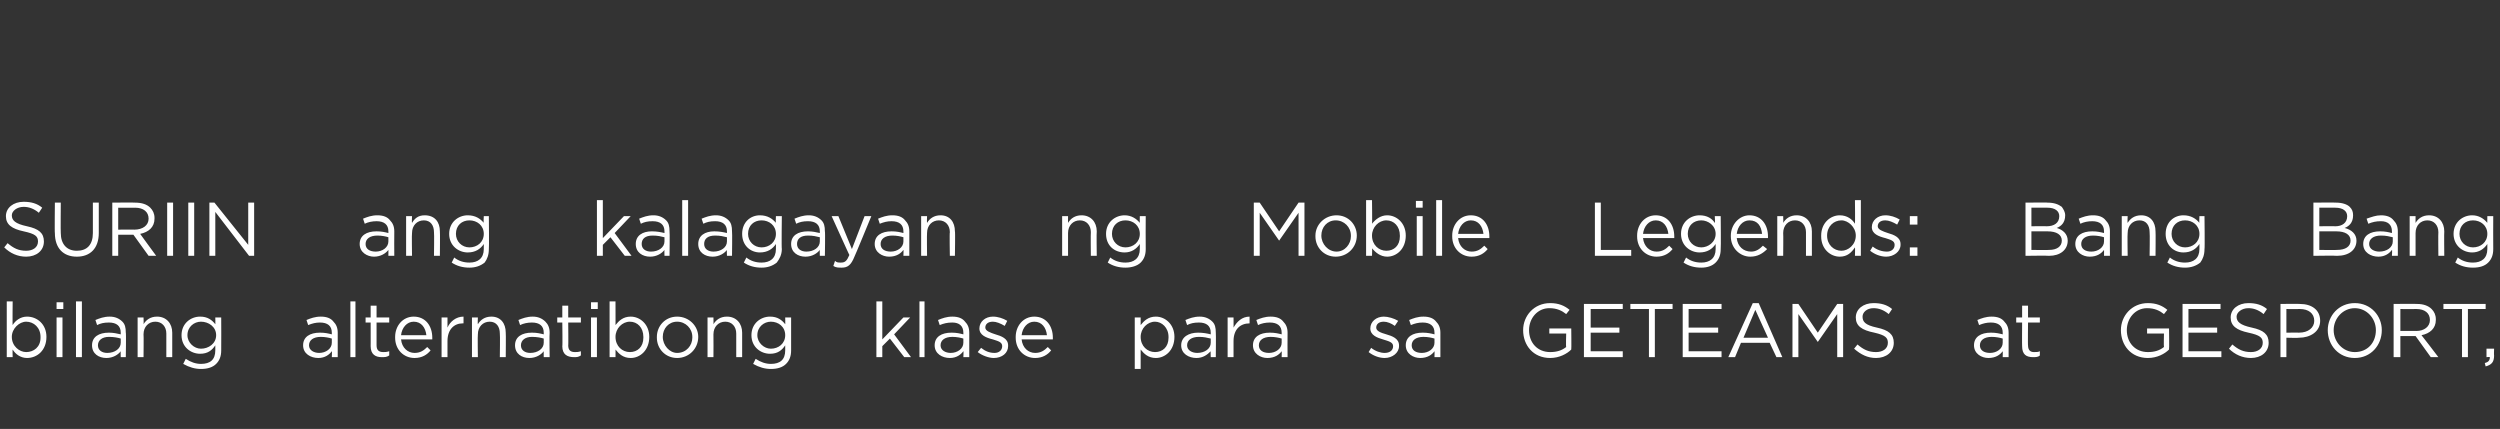 <?xml version="1.0" standalone="no"?>
<!DOCTYPE svg PUBLIC "-//W3C//DTD SVG 1.1//EN" "http://www.w3.org/Graphics/SVG/1.1/DTD/svg11.dtd">
<svg xmlns="http://www.w3.org/2000/svg" version="1.1" width="296.1px" height="50.8px" viewBox="0 -1 296.1 50.8" style="top:-1px">
  <rect x="0" y="-1" width="296.1" height="50.8" fill="#333333" stroke="none"/>
  <desc>SURIIN ang kalagayan ng Mobile Legends: Bang Bang bilang alternatibong klase para sa GETEAMS at GESPORT, isang taon</desc>
  <defs/>
  <g id="Polygon35541">
    <path d="M 1.5 40.4 C 1.47 40.37 1.5 41.3 1.5 41.3 L 0.8 41.3 L 0.8 34.7 L 1.5 34.7 C 1.5 34.7 1.47 37.55 1.5 37.5 C 1.8 37 2.4 36.5 3.2 36.5 C 4.4 36.5 5.5 37.4 5.5 38.9 C 5.5 38.9 5.5 38.9 5.5 38.9 C 5.5 40.5 4.4 41.4 3.2 41.4 C 2.4 41.4 1.8 40.9 1.5 40.4 Z M 4.8 39 C 4.8 39 4.8 38.9 4.8 38.9 C 4.8 37.8 4 37.1 3.1 37.1 C 2.3 37.1 1.4 37.9 1.4 38.9 C 1.4 38.9 1.4 38.9 1.4 38.9 C 1.4 40 2.3 40.7 3.1 40.7 C 4 40.7 4.8 40.1 4.8 39 Z M 6.7 34.8 L 7.5 34.8 L 7.5 35.6 L 6.7 35.6 L 6.7 34.8 Z M 6.7 36.6 L 7.4 36.6 L 7.4 41.3 L 6.7 41.3 L 6.7 36.6 Z M 9 34.7 L 9.7 34.7 L 9.7 41.3 L 9 41.3 L 9 34.7 Z M 10.9 39.9 C 10.9 39.9 10.9 39.9 10.9 39.9 C 10.9 38.9 11.7 38.4 12.9 38.4 C 13.4 38.4 13.9 38.5 14.3 38.6 C 14.3 38.6 14.3 38.4 14.3 38.4 C 14.3 37.6 13.8 37.2 12.9 37.2 C 12.3 37.2 11.9 37.3 11.5 37.5 C 11.5 37.5 11.3 36.9 11.3 36.9 C 11.8 36.7 12.3 36.5 13 36.5 C 13.6 36.5 14.1 36.7 14.5 37.1 C 14.8 37.4 14.9 37.8 14.9 38.4 C 14.95 38.42 14.9 41.3 14.9 41.3 L 14.3 41.3 C 14.3 41.3 14.28 40.56 14.3 40.6 C 14 41 13.4 41.4 12.6 41.4 C 11.7 41.4 10.9 40.9 10.9 39.9 Z M 14.3 39.6 C 14.3 39.6 14.3 39.1 14.3 39.1 C 14 39 13.5 38.9 12.9 38.9 C 12.1 38.9 11.6 39.3 11.6 39.9 C 11.6 39.9 11.6 39.9 11.6 39.9 C 11.6 40.5 12.1 40.8 12.7 40.8 C 13.6 40.8 14.3 40.3 14.3 39.6 Z M 16.3 36.6 L 17 36.6 C 17 36.6 17.03 37.42 17 37.4 C 17.3 36.9 17.8 36.5 18.6 36.5 C 19.7 36.5 20.4 37.3 20.4 38.4 C 20.4 38.38 20.4 41.3 20.4 41.3 L 19.7 41.3 C 19.7 41.3 19.71 38.55 19.7 38.5 C 19.7 37.7 19.2 37.1 18.4 37.1 C 17.6 37.1 17 37.7 17 38.6 C 17.03 38.6 17 41.3 17 41.3 L 16.3 41.3 L 16.3 36.6 Z M 21.7 42.1 C 21.7 42.1 22 41.5 22 41.5 C 22.6 41.9 23.2 42.1 23.8 42.1 C 24.9 42.1 25.5 41.6 25.5 40.5 C 25.5 40.5 25.5 39.9 25.5 39.9 C 25.1 40.5 24.6 40.9 23.7 40.9 C 22.6 40.9 21.5 40.1 21.5 38.7 C 21.5 38.7 21.5 38.7 21.5 38.7 C 21.5 37.3 22.6 36.5 23.7 36.5 C 24.6 36.5 25.1 36.9 25.5 37.4 C 25.52 37.45 25.5 36.6 25.5 36.6 L 26.2 36.6 C 26.2 36.6 26.22 40.46 26.2 40.5 C 26.2 41.2 26 41.7 25.6 42.1 C 25.2 42.5 24.6 42.7 23.8 42.7 C 23.1 42.7 22.4 42.5 21.7 42.1 Z M 25.6 38.7 C 25.6 38.7 25.6 38.7 25.6 38.7 C 25.6 37.7 24.7 37.1 23.8 37.1 C 23 37.1 22.2 37.7 22.2 38.7 C 22.2 38.7 22.2 38.7 22.2 38.7 C 22.2 39.6 23 40.3 23.8 40.3 C 24.7 40.3 25.6 39.7 25.6 38.7 Z M 35.9 39.9 C 35.9 39.9 35.9 39.9 35.9 39.9 C 35.9 38.9 36.7 38.4 37.9 38.4 C 38.5 38.4 38.9 38.5 39.3 38.6 C 39.3 38.6 39.3 38.4 39.3 38.4 C 39.3 37.6 38.8 37.2 37.9 37.2 C 37.4 37.2 37 37.3 36.5 37.5 C 36.5 37.5 36.3 36.9 36.3 36.9 C 36.8 36.7 37.3 36.5 38 36.5 C 38.7 36.5 39.2 36.7 39.5 37.1 C 39.8 37.4 40 37.8 40 38.4 C 40 38.42 40 41.3 40 41.3 L 39.3 41.3 C 39.3 41.3 39.34 40.56 39.3 40.6 C 39 41 38.5 41.4 37.7 41.4 C 36.8 41.4 35.9 40.9 35.9 39.9 Z M 39.3 39.6 C 39.3 39.6 39.3 39.1 39.3 39.1 C 39 39 38.5 38.9 38 38.9 C 37.1 38.9 36.6 39.3 36.6 39.9 C 36.6 39.9 36.6 39.9 36.6 39.9 C 36.6 40.5 37.2 40.8 37.8 40.8 C 38.6 40.8 39.3 40.3 39.3 39.6 Z M 41.5 34.7 L 42.1 34.7 L 42.1 41.3 L 41.5 41.3 L 41.5 34.7 Z M 43.9 40 C 43.91 40.03 43.9 37.2 43.9 37.2 L 43.3 37.2 L 43.3 36.6 L 43.9 36.6 L 43.9 35.2 L 44.6 35.2 L 44.6 36.6 L 46.1 36.6 L 46.1 37.2 L 44.6 37.2 C 44.6 37.2 44.6 39.94 44.6 39.9 C 44.6 40.5 44.9 40.7 45.4 40.7 C 45.6 40.7 45.8 40.7 46.1 40.6 C 46.1 40.6 46.1 41.1 46.1 41.1 C 45.8 41.3 45.6 41.3 45.2 41.3 C 44.5 41.3 43.9 41 43.9 40 Z M 46.8 39 C 46.8 39 46.8 38.9 46.8 38.9 C 46.8 37.6 47.7 36.5 49 36.5 C 50.4 36.5 51.2 37.6 51.2 39 C 51.2 39.1 51.2 39.1 51.2 39.2 C 51.2 39.2 47.5 39.2 47.5 39.2 C 47.6 40.2 48.3 40.8 49.1 40.8 C 49.8 40.8 50.2 40.5 50.6 40.1 C 50.6 40.1 51 40.5 51 40.5 C 50.6 41 50 41.4 49.1 41.4 C 47.8 41.4 46.8 40.4 46.8 39 Z M 50.5 38.7 C 50.4 37.8 49.9 37.1 49 37.1 C 48.2 37.1 47.6 37.8 47.5 38.7 C 47.5 38.7 50.5 38.7 50.5 38.7 Z M 52.3 36.6 L 53 36.6 C 53 36.6 53 37.83 53 37.8 C 53.3 37.1 54 36.5 54.9 36.5 C 54.9 36.53 54.9 37.3 54.9 37.3 C 54.9 37.3 54.85 37.28 54.8 37.3 C 53.8 37.3 53 38 53 39.4 C 53 39.41 53 41.3 53 41.3 L 52.3 41.3 L 52.3 36.6 Z M 55.9 36.6 L 56.6 36.6 C 56.6 36.6 56.56 37.42 56.6 37.4 C 56.9 36.9 57.4 36.5 58.2 36.5 C 59.3 36.5 59.9 37.3 59.9 38.4 C 59.93 38.38 59.9 41.3 59.9 41.3 L 59.2 41.3 C 59.2 41.3 59.24 38.55 59.2 38.5 C 59.2 37.7 58.8 37.1 58 37.1 C 57.2 37.1 56.6 37.7 56.6 38.6 C 56.56 38.6 56.6 41.3 56.6 41.3 L 55.9 41.3 L 55.9 36.6 Z M 61 39.9 C 61 39.9 61 39.9 61 39.9 C 61 38.9 61.8 38.4 63 38.4 C 63.6 38.4 64 38.5 64.4 38.6 C 64.4 38.6 64.4 38.4 64.4 38.4 C 64.4 37.6 63.9 37.2 63 37.2 C 62.5 37.2 62 37.3 61.6 37.5 C 61.6 37.5 61.4 36.9 61.4 36.9 C 61.9 36.7 62.4 36.5 63.1 36.5 C 63.7 36.5 64.2 36.7 64.6 37.1 C 64.9 37.4 65.1 37.8 65.1 38.4 C 65.06 38.42 65.1 41.3 65.1 41.3 L 64.4 41.3 C 64.4 41.3 64.39 40.56 64.4 40.6 C 64.1 41 63.5 41.4 62.7 41.4 C 61.8 41.4 61 40.9 61 39.9 Z M 64.4 39.6 C 64.4 39.6 64.4 39.1 64.4 39.1 C 64.1 39 63.6 38.9 63 38.9 C 62.2 38.9 61.7 39.3 61.7 39.9 C 61.7 39.9 61.7 39.9 61.7 39.9 C 61.7 40.5 62.2 40.8 62.8 40.8 C 63.7 40.8 64.4 40.3 64.4 39.6 Z M 66.6 40 C 66.64 40.03 66.6 37.2 66.6 37.2 L 66 37.2 L 66 36.6 L 66.6 36.6 L 66.6 35.2 L 67.3 35.2 L 67.3 36.6 L 68.8 36.6 L 68.8 37.2 L 67.3 37.2 C 67.3 37.2 67.33 39.94 67.3 39.9 C 67.3 40.5 67.6 40.7 68.1 40.7 C 68.3 40.7 68.5 40.7 68.8 40.6 C 68.8 40.6 68.8 41.1 68.8 41.1 C 68.5 41.3 68.3 41.3 68 41.3 C 67.2 41.3 66.6 41 66.6 40 Z M 70 34.8 L 70.8 34.8 L 70.8 35.6 L 70 35.6 L 70 34.8 Z M 70 36.6 L 70.7 36.6 L 70.7 41.3 L 70 41.3 L 70 36.6 Z M 72.9 40.4 C 72.91 40.37 72.9 41.3 72.9 41.3 L 72.2 41.3 L 72.2 34.7 L 72.9 34.7 C 72.9 34.7 72.91 37.55 72.9 37.5 C 73.3 37 73.8 36.5 74.7 36.5 C 75.8 36.5 76.9 37.4 76.9 38.9 C 76.9 38.9 76.9 38.9 76.9 38.9 C 76.9 40.5 75.8 41.4 74.7 41.4 C 73.8 41.4 73.3 40.9 72.9 40.4 Z M 76.2 39 C 76.2 39 76.2 38.9 76.2 38.9 C 76.2 37.8 75.5 37.1 74.6 37.1 C 73.7 37.1 72.9 37.9 72.9 38.9 C 72.9 38.9 72.9 38.9 72.9 38.9 C 72.9 40 73.7 40.7 74.6 40.7 C 75.5 40.7 76.2 40.1 76.2 39 Z M 77.8 39 C 77.8 39 77.8 38.9 77.8 38.9 C 77.8 37.6 78.8 36.5 80.2 36.5 C 81.6 36.5 82.7 37.6 82.7 38.9 C 82.7 38.9 82.7 38.9 82.7 38.9 C 82.7 40.3 81.6 41.4 80.2 41.4 C 78.8 41.4 77.8 40.3 77.8 39 Z M 82 39 C 82 39 82 38.9 82 38.9 C 82 37.9 81.2 37.1 80.2 37.1 C 79.2 37.1 78.5 37.9 78.5 38.9 C 78.5 38.9 78.5 38.9 78.5 38.9 C 78.5 39.9 79.3 40.8 80.2 40.8 C 81.3 40.8 82 39.9 82 39 Z M 83.8 36.6 L 84.5 36.6 C 84.5 36.6 84.52 37.42 84.5 37.4 C 84.8 36.9 85.3 36.5 86.1 36.5 C 87.2 36.5 87.9 37.3 87.9 38.4 C 87.9 38.38 87.9 41.3 87.9 41.3 L 87.2 41.3 C 87.2 41.3 87.21 38.55 87.2 38.5 C 87.2 37.7 86.7 37.1 85.9 37.1 C 85.1 37.1 84.5 37.7 84.5 38.6 C 84.52 38.6 84.5 41.3 84.5 41.3 L 83.8 41.3 L 83.8 36.6 Z M 89.2 42.1 C 89.2 42.1 89.5 41.5 89.5 41.5 C 90.1 41.9 90.7 42.1 91.3 42.1 C 92.4 42.1 93 41.6 93 40.5 C 93 40.5 93 39.9 93 39.9 C 92.6 40.5 92.1 40.9 91.2 40.9 C 90.1 40.9 89 40.1 89 38.7 C 89 38.7 89 38.7 89 38.7 C 89 37.3 90.1 36.5 91.2 36.5 C 92.1 36.5 92.6 36.9 93 37.4 C 93.02 37.45 93 36.6 93 36.6 L 93.7 36.6 C 93.7 36.6 93.71 40.46 93.7 40.5 C 93.7 41.2 93.5 41.7 93.1 42.1 C 92.7 42.5 92.1 42.7 91.3 42.7 C 90.6 42.7 89.9 42.5 89.2 42.1 Z M 93 38.7 C 93 38.7 93 38.7 93 38.7 C 93 37.7 92.2 37.1 91.3 37.1 C 90.5 37.1 89.7 37.7 89.7 38.7 C 89.7 38.7 89.7 38.7 89.7 38.7 C 89.7 39.6 90.5 40.3 91.3 40.3 C 92.2 40.3 93 39.7 93 38.7 Z M 103.8 34.7 L 104.5 34.7 L 104.5 39.2 L 107 36.6 L 107.8 36.6 L 105.9 38.6 L 107.9 41.3 L 107.1 41.3 L 105.4 39.1 L 104.5 40 L 104.5 41.3 L 103.8 41.3 L 103.8 34.7 Z M 108.9 34.7 L 109.5 34.7 L 109.5 41.3 L 108.9 41.3 L 108.9 34.7 Z M 110.7 39.9 C 110.7 39.9 110.7 39.9 110.7 39.9 C 110.7 38.9 111.5 38.4 112.7 38.4 C 113.3 38.4 113.7 38.5 114.1 38.6 C 114.1 38.6 114.1 38.4 114.1 38.4 C 114.1 37.6 113.6 37.2 112.8 37.2 C 112.2 37.2 111.8 37.3 111.3 37.5 C 111.3 37.5 111.1 36.9 111.1 36.9 C 111.6 36.7 112.1 36.5 112.8 36.5 C 113.5 36.5 114 36.7 114.3 37.1 C 114.6 37.4 114.8 37.8 114.8 38.4 C 114.8 38.42 114.8 41.3 114.8 41.3 L 114.1 41.3 C 114.1 41.3 114.14 40.56 114.1 40.6 C 113.8 41 113.3 41.4 112.5 41.4 C 111.6 41.4 110.7 40.9 110.7 39.9 Z M 114.1 39.6 C 114.1 39.6 114.1 39.1 114.1 39.1 C 113.8 39 113.3 38.9 112.8 38.9 C 111.9 38.9 111.4 39.3 111.4 39.9 C 111.4 39.9 111.4 39.9 111.4 39.9 C 111.4 40.5 112 40.8 112.6 40.8 C 113.4 40.8 114.1 40.3 114.1 39.6 Z M 115.8 40.7 C 115.8 40.7 116.2 40.2 116.2 40.2 C 116.7 40.6 117.2 40.8 117.8 40.8 C 118.3 40.8 118.7 40.5 118.7 40 C 118.7 40 118.7 40 118.7 40 C 118.7 39.5 118.2 39.4 117.6 39.2 C 116.8 39 116 38.7 116 37.9 C 116 37.9 116 37.9 116 37.9 C 116 37.1 116.7 36.5 117.6 36.5 C 118.2 36.5 118.8 36.7 119.3 37 C 119.3 37 119 37.6 119 37.6 C 118.5 37.3 118 37.1 117.6 37.1 C 117 37.1 116.7 37.4 116.7 37.8 C 116.7 37.8 116.7 37.8 116.7 37.8 C 116.7 38.2 117.3 38.4 117.9 38.6 C 118.6 38.8 119.4 39.1 119.4 39.9 C 119.4 39.9 119.4 40 119.4 40 C 119.4 40.8 118.7 41.4 117.7 41.4 C 117.1 41.4 116.3 41.1 115.8 40.7 Z M 120.3 39 C 120.3 39 120.3 38.9 120.3 38.9 C 120.3 37.6 121.2 36.5 122.5 36.5 C 123.9 36.5 124.7 37.6 124.7 39 C 124.7 39.1 124.7 39.1 124.7 39.2 C 124.7 39.2 121 39.2 121 39.2 C 121.1 40.2 121.8 40.8 122.6 40.8 C 123.3 40.8 123.7 40.5 124.1 40.1 C 124.1 40.1 124.5 40.5 124.5 40.5 C 124.1 41 123.5 41.4 122.6 41.4 C 121.3 41.4 120.3 40.4 120.3 39 Z M 124 38.7 C 123.9 37.8 123.4 37.1 122.5 37.1 C 121.7 37.1 121.1 37.8 121 38.7 C 121 38.7 124 38.7 124 38.7 Z M 134.4 36.6 L 135.1 36.6 C 135.1 36.6 135.1 37.55 135.1 37.5 C 135.5 37 136 36.5 136.9 36.5 C 138 36.5 139.1 37.4 139.1 38.9 C 139.1 38.9 139.1 38.9 139.1 38.9 C 139.1 40.5 138 41.4 136.9 41.4 C 136 41.4 135.5 40.9 135.1 40.4 C 135.1 40.37 135.1 42.7 135.1 42.7 L 134.4 42.7 L 134.4 36.6 Z M 138.4 39 C 138.4 39 138.4 38.9 138.4 38.9 C 138.4 37.8 137.6 37.1 136.8 37.1 C 135.9 37.1 135.1 37.9 135.1 38.9 C 135.1 38.9 135.1 38.9 135.1 38.9 C 135.1 40 135.9 40.7 136.8 40.7 C 137.7 40.7 138.4 40.1 138.4 39 Z M 139.9 39.9 C 139.9 39.9 139.9 39.9 139.9 39.9 C 139.9 38.9 140.8 38.4 141.9 38.4 C 142.5 38.4 143 38.5 143.4 38.6 C 143.4 38.6 143.4 38.4 143.4 38.4 C 143.4 37.6 142.9 37.2 142 37.2 C 141.4 37.2 141 37.3 140.6 37.5 C 140.6 37.5 140.4 36.9 140.4 36.9 C 140.9 36.7 141.4 36.5 142.1 36.5 C 142.7 36.5 143.2 36.7 143.6 37.1 C 143.9 37.4 144 37.8 144 38.4 C 144.03 38.42 144 41.3 144 41.3 L 143.4 41.3 C 143.4 41.3 143.37 40.56 143.4 40.6 C 143 41 142.5 41.4 141.7 41.4 C 140.8 41.4 139.9 40.9 139.9 39.9 Z M 143.4 39.6 C 143.4 39.6 143.4 39.1 143.4 39.1 C 143 39 142.6 38.9 142 38.9 C 141.1 38.9 140.6 39.3 140.6 39.9 C 140.6 39.9 140.6 39.9 140.6 39.9 C 140.6 40.5 141.2 40.8 141.8 40.8 C 142.7 40.8 143.4 40.3 143.4 39.6 Z M 145.4 36.6 L 146.1 36.6 C 146.1 36.6 146.11 37.83 146.1 37.8 C 146.5 37.1 147.1 36.5 148 36.5 C 148.01 36.53 148 37.3 148 37.3 C 148 37.3 147.96 37.28 148 37.3 C 146.9 37.3 146.1 38 146.1 39.4 C 146.11 39.41 146.1 41.3 146.1 41.3 L 145.4 41.3 L 145.4 36.6 Z M 148.4 39.9 C 148.4 39.9 148.4 39.9 148.4 39.9 C 148.4 38.9 149.2 38.4 150.4 38.4 C 151 38.4 151.4 38.5 151.8 38.6 C 151.8 38.6 151.8 38.4 151.8 38.4 C 151.8 37.6 151.3 37.2 150.4 37.2 C 149.9 37.2 149.4 37.3 149 37.5 C 149 37.5 148.8 36.9 148.8 36.9 C 149.3 36.7 149.8 36.5 150.5 36.5 C 151.2 36.5 151.7 36.7 152 37.1 C 152.3 37.4 152.5 37.8 152.5 38.4 C 152.48 38.42 152.5 41.3 152.5 41.3 L 151.8 41.3 C 151.8 41.3 151.82 40.56 151.8 40.6 C 151.5 41 151 41.4 150.1 41.4 C 149.3 41.4 148.4 40.9 148.4 39.9 Z M 151.8 39.6 C 151.8 39.6 151.8 39.1 151.8 39.1 C 151.5 39 151 38.9 150.5 38.9 C 149.6 38.9 149.1 39.3 149.1 39.9 C 149.1 39.9 149.1 39.9 149.1 39.9 C 149.1 40.5 149.6 40.8 150.3 40.8 C 151.1 40.8 151.8 40.3 151.8 39.6 Z M 162.1 40.7 C 162.1 40.7 162.4 40.2 162.4 40.2 C 162.9 40.6 163.5 40.8 164 40.8 C 164.6 40.8 165 40.5 165 40 C 165 40 165 40 165 40 C 165 39.5 164.4 39.4 163.8 39.2 C 163.1 39 162.3 38.7 162.3 37.9 C 162.3 37.9 162.3 37.9 162.3 37.9 C 162.3 37.1 163 36.5 163.9 36.5 C 164.4 36.5 165.1 36.7 165.6 37 C 165.6 37 165.2 37.6 165.2 37.6 C 164.8 37.3 164.3 37.1 163.9 37.1 C 163.3 37.1 163 37.4 163 37.8 C 163 37.8 163 37.8 163 37.8 C 163 38.2 163.5 38.4 164.2 38.6 C 164.9 38.8 165.7 39.1 165.7 39.9 C 165.7 39.9 165.7 40 165.7 40 C 165.7 40.8 164.9 41.4 164 41.4 C 163.3 41.4 162.6 41.1 162.1 40.7 Z M 166.5 39.9 C 166.5 39.9 166.5 39.9 166.5 39.9 C 166.5 38.9 167.3 38.4 168.5 38.4 C 169.1 38.4 169.5 38.5 169.9 38.6 C 169.9 38.6 169.9 38.4 169.9 38.4 C 169.9 37.6 169.4 37.2 168.5 37.2 C 168 37.2 167.6 37.3 167.1 37.5 C 167.1 37.5 166.9 36.9 166.9 36.9 C 167.4 36.7 167.9 36.5 168.6 36.5 C 169.3 36.5 169.8 36.7 170.1 37.1 C 170.4 37.4 170.6 37.8 170.6 38.4 C 170.59 38.42 170.6 41.3 170.6 41.3 L 169.9 41.3 C 169.9 41.3 169.92 40.56 169.9 40.6 C 169.6 41 169.1 41.4 168.2 41.4 C 167.4 41.4 166.5 40.9 166.5 39.9 Z M 169.9 39.6 C 169.9 39.6 169.9 39.1 169.9 39.1 C 169.6 39 169.1 38.9 168.6 38.9 C 167.7 38.9 167.2 39.3 167.2 39.9 C 167.2 39.9 167.2 39.9 167.2 39.9 C 167.2 40.5 167.7 40.8 168.4 40.8 C 169.2 40.8 169.9 40.3 169.9 39.6 Z M 180.4 38.1 C 180.4 38.1 180.4 38.1 180.4 38.1 C 180.4 36.4 181.7 34.9 183.6 34.9 C 184.6 34.9 185.3 35.2 185.9 35.7 C 185.9 35.7 185.5 36.2 185.5 36.2 C 185 35.8 184.4 35.5 183.5 35.5 C 182.1 35.5 181.1 36.7 181.1 38.1 C 181.1 38.1 181.1 38.1 181.1 38.1 C 181.1 39.6 182.1 40.7 183.6 40.7 C 184.4 40.7 185 40.5 185.5 40.1 C 185.45 40.1 185.5 38.5 185.5 38.5 L 183.5 38.5 L 183.5 37.9 L 186.1 37.9 C 186.1 37.9 186.13 40.41 186.1 40.4 C 185.6 40.9 184.7 41.4 183.6 41.4 C 181.6 41.4 180.4 39.9 180.4 38.1 Z M 187.6 35 L 192.2 35 L 192.2 35.6 L 188.4 35.6 L 188.4 37.8 L 191.8 37.8 L 191.8 38.4 L 188.4 38.4 L 188.4 40.6 L 192.2 40.6 L 192.2 41.3 L 187.6 41.3 L 187.6 35 Z M 195.3 35.6 L 193.1 35.6 L 193.1 35 L 198.1 35 L 198.1 35.6 L 196 35.6 L 196 41.3 L 195.3 41.3 L 195.3 35.6 Z M 199.3 35 L 203.9 35 L 203.9 35.6 L 200 35.6 L 200 37.8 L 203.5 37.8 L 203.5 38.4 L 200 38.4 L 200 40.6 L 203.9 40.6 L 203.9 41.3 L 199.3 41.3 L 199.3 35 Z M 207.6 34.9 L 208.3 34.9 L 211.1 41.3 L 210.4 41.3 L 209.6 39.6 L 206.2 39.6 L 205.5 41.3 L 204.7 41.3 L 207.6 34.9 Z M 209.4 39 L 207.9 35.7 L 206.5 39 L 209.4 39 Z M 212.3 35 L 213 35 L 215.3 38.4 L 217.6 35 L 218.3 35 L 218.3 41.3 L 217.6 41.3 L 217.6 36.2 L 215.3 39.5 L 215.3 39.5 L 213 36.2 L 213 41.3 L 212.3 41.3 L 212.3 35 Z M 219.6 40.3 C 219.6 40.3 220 39.8 220 39.8 C 220.7 40.4 221.3 40.7 222.2 40.7 C 223 40.7 223.6 40.3 223.6 39.6 C 223.6 39.6 223.6 39.6 223.6 39.6 C 223.6 39 223.3 38.7 222 38.4 C 220.5 38.1 219.8 37.6 219.8 36.6 C 219.8 36.6 219.8 36.6 219.8 36.6 C 219.8 35.6 220.7 34.9 221.9 34.9 C 222.8 34.9 223.5 35.1 224.1 35.6 C 224.1 35.6 223.7 36.2 223.7 36.2 C 223.1 35.7 222.5 35.5 221.9 35.5 C 221.1 35.5 220.6 36 220.6 36.5 C 220.6 36.5 220.6 36.5 220.6 36.5 C 220.6 37.1 220.9 37.5 222.3 37.8 C 223.7 38.1 224.3 38.6 224.3 39.6 C 224.3 39.6 224.3 39.6 224.3 39.6 C 224.3 40.7 223.4 41.4 222.2 41.4 C 221.2 41.4 220.4 41 219.6 40.3 Z M 233.8 39.9 C 233.8 39.9 233.8 39.9 233.8 39.9 C 233.8 38.9 234.6 38.4 235.8 38.4 C 236.4 38.4 236.8 38.5 237.2 38.6 C 237.2 38.6 237.2 38.4 237.2 38.4 C 237.2 37.6 236.7 37.2 235.8 37.2 C 235.3 37.2 234.9 37.3 234.4 37.5 C 234.4 37.5 234.2 36.9 234.2 36.9 C 234.7 36.7 235.2 36.5 235.9 36.5 C 236.6 36.5 237.1 36.7 237.4 37.1 C 237.7 37.4 237.9 37.8 237.9 38.4 C 237.89 38.42 237.9 41.3 237.9 41.3 L 237.2 41.3 C 237.2 41.3 237.22 40.56 237.2 40.6 C 236.9 41 236.4 41.4 235.5 41.4 C 234.7 41.4 233.8 40.9 233.8 39.9 Z M 237.2 39.6 C 237.2 39.6 237.2 39.1 237.2 39.1 C 236.9 39 236.4 38.9 235.9 38.9 C 235 38.9 234.5 39.3 234.5 39.9 C 234.5 39.9 234.5 39.9 234.5 39.9 C 234.5 40.5 235 40.8 235.7 40.8 C 236.5 40.8 237.2 40.3 237.2 39.6 Z M 239.5 40 C 239.48 40.03 239.5 37.2 239.5 37.2 L 238.8 37.2 L 238.8 36.6 L 239.5 36.6 L 239.5 35.2 L 240.2 35.2 L 240.2 36.6 L 241.6 36.6 L 241.6 37.2 L 240.2 37.2 C 240.2 37.2 240.17 39.94 240.2 39.9 C 240.2 40.5 240.5 40.7 240.9 40.7 C 241.2 40.7 241.4 40.7 241.6 40.6 C 241.6 40.6 241.6 41.1 241.6 41.1 C 241.4 41.3 241.1 41.3 240.8 41.3 C 240 41.3 239.5 41 239.5 40 Z M 251.2 38.1 C 251.2 38.1 251.2 38.1 251.2 38.1 C 251.2 36.4 252.5 34.9 254.4 34.9 C 255.4 34.9 256.1 35.2 256.7 35.7 C 256.7 35.7 256.3 36.2 256.3 36.2 C 255.8 35.8 255.2 35.5 254.3 35.5 C 252.9 35.5 251.9 36.7 251.9 38.1 C 251.9 38.1 251.9 38.1 251.9 38.1 C 251.9 39.6 252.9 40.7 254.4 40.7 C 255.2 40.7 255.8 40.5 256.3 40.1 C 256.26 40.1 256.3 38.5 256.3 38.5 L 254.3 38.5 L 254.3 37.9 L 256.9 37.9 C 256.9 37.9 256.94 40.41 256.9 40.4 C 256.4 40.9 255.5 41.4 254.4 41.4 C 252.4 41.4 251.2 39.9 251.2 38.1 Z M 258.5 35 L 263 35 L 263 35.6 L 259.2 35.6 L 259.2 37.8 L 262.6 37.8 L 262.6 38.4 L 259.2 38.4 L 259.2 40.6 L 263.1 40.6 L 263.1 41.3 L 258.5 41.3 L 258.5 35 Z M 264 40.3 C 264 40.3 264.4 39.8 264.4 39.8 C 265.1 40.4 265.7 40.7 266.6 40.7 C 267.4 40.7 268 40.3 268 39.6 C 268 39.6 268 39.6 268 39.6 C 268 39 267.7 38.7 266.3 38.4 C 264.9 38.1 264.2 37.6 264.2 36.6 C 264.2 36.6 264.2 36.6 264.2 36.6 C 264.2 35.6 265.1 34.9 266.3 34.9 C 267.2 34.9 267.9 35.1 268.5 35.6 C 268.5 35.6 268.1 36.2 268.1 36.2 C 267.5 35.7 266.9 35.5 266.3 35.5 C 265.5 35.5 264.9 36 264.9 36.5 C 264.9 36.5 264.9 36.5 264.9 36.5 C 264.9 37.1 265.3 37.5 266.7 37.8 C 268.1 38.1 268.7 38.6 268.7 39.6 C 268.7 39.6 268.7 39.6 268.7 39.6 C 268.7 40.7 267.8 41.4 266.6 41.4 C 265.6 41.4 264.7 41 264 40.3 Z M 270.1 35 C 270.1 35 272.42 34.97 272.4 35 C 273.8 35 274.8 35.7 274.8 37 C 274.8 37 274.8 37 274.8 37 C 274.8 38.3 273.6 39 272.3 39 C 272.3 39.04 270.8 39 270.8 39 L 270.8 41.3 L 270.1 41.3 L 270.1 35 Z M 272.3 38.4 C 273.4 38.4 274.1 37.8 274.1 37 C 274.1 37 274.1 37 274.1 37 C 274.1 36.1 273.4 35.6 272.4 35.6 C 272.37 35.62 270.8 35.6 270.8 35.6 L 270.8 38.4 C 270.8 38.4 272.33 38.39 272.3 38.4 Z M 275.7 38.1 C 275.7 38.1 275.7 38.1 275.7 38.1 C 275.7 36.4 277 34.9 278.9 34.9 C 280.8 34.9 282.1 36.4 282.1 38.1 C 282.1 38.1 282.1 38.1 282.1 38.1 C 282.1 39.9 280.8 41.4 278.9 41.4 C 277 41.4 275.7 39.9 275.7 38.1 Z M 281.4 38.1 C 281.4 38.1 281.4 38.1 281.4 38.1 C 281.4 36.7 280.3 35.5 278.9 35.5 C 277.5 35.5 276.4 36.7 276.4 38.1 C 276.4 38.1 276.4 38.1 276.4 38.1 C 276.4 39.5 277.5 40.7 278.9 40.7 C 280.4 40.7 281.4 39.6 281.4 38.1 Z M 283.5 35 C 283.5 35 286.25 34.97 286.3 35 C 287 35 287.6 35.2 288 35.6 C 288.3 35.9 288.5 36.3 288.5 36.8 C 288.5 36.8 288.5 36.9 288.5 36.9 C 288.5 37.9 287.8 38.5 286.8 38.7 C 286.82 38.69 288.8 41.3 288.8 41.3 L 287.9 41.3 L 286.1 38.8 L 284.3 38.8 L 284.3 41.3 L 283.5 41.3 L 283.5 35 Z M 286.2 38.2 C 287.1 38.2 287.8 37.7 287.8 36.9 C 287.8 36.9 287.8 36.9 287.8 36.9 C 287.8 36.1 287.2 35.6 286.2 35.6 C 286.2 35.62 284.3 35.6 284.3 35.6 L 284.3 38.2 C 284.3 38.2 286.19 38.18 286.2 38.2 Z M 291.6 35.6 L 289.4 35.6 L 289.4 35 L 294.4 35 L 294.4 35.6 L 292.3 35.6 L 292.3 41.3 L 291.6 41.3 L 291.6 35.6 Z M 294.3 42 C 294.7 41.9 294.9 41.7 294.9 41.3 C 294.87 41.26 294.5 41.3 294.5 41.3 L 294.5 40.3 L 295.4 40.3 C 295.4 40.3 295.37 41.13 295.4 41.1 C 295.4 41.9 295.1 42.2 294.4 42.4 C 294.4 42.4 294.3 42 294.3 42 Z " stroke="none" fill="#fff"/>
  </g>
  <g id="Polygon35540">
    <path d="M 0.5 28.3 C 0.5 28.3 0.9 27.8 0.9 27.8 C 1.6 28.4 2.2 28.7 3.1 28.7 C 3.9 28.7 4.5 28.3 4.5 27.6 C 4.5 27.6 4.5 27.6 4.5 27.6 C 4.5 27 4.2 26.7 2.8 26.4 C 1.4 26.1 0.7 25.6 0.7 24.6 C 0.7 24.6 0.7 24.6 0.7 24.6 C 0.7 23.6 1.6 22.9 2.8 22.9 C 3.7 22.9 4.4 23.1 5 23.6 C 5 23.6 4.6 24.2 4.6 24.2 C 4 23.7 3.4 23.5 2.8 23.5 C 2 23.5 1.4 24 1.4 24.5 C 1.4 24.5 1.4 24.5 1.4 24.5 C 1.4 25.1 1.8 25.5 3.2 25.8 C 4.6 26.1 5.2 26.6 5.2 27.6 C 5.2 27.6 5.2 27.6 5.2 27.6 C 5.2 28.7 4.3 29.4 3.1 29.4 C 2.1 29.4 1.2 29 0.5 28.3 Z M 6.5 26.6 C 6.46 26.63 6.5 23 6.5 23 L 7.2 23 C 7.2 23 7.17 26.58 7.2 26.6 C 7.2 27.9 7.9 28.7 9.1 28.7 C 10.3 28.7 11 28 11 26.6 C 11 26.63 11 23 11 23 L 11.7 23 C 11.7 23 11.71 26.57 11.7 26.6 C 11.7 28.4 10.7 29.4 9.1 29.4 C 7.5 29.4 6.5 28.4 6.5 26.6 Z M 13.3 23 C 13.3 23 16.01 22.97 16 23 C 16.8 23 17.4 23.2 17.8 23.6 C 18.1 23.9 18.3 24.3 18.3 24.8 C 18.3 24.8 18.3 24.9 18.3 24.9 C 18.3 25.9 17.6 26.5 16.6 26.7 C 16.58 26.69 18.5 29.3 18.5 29.3 L 17.6 29.3 L 15.8 26.8 L 14 26.8 L 14 29.3 L 13.3 29.3 L 13.3 23 Z M 15.9 26.2 C 16.9 26.2 17.6 25.7 17.6 24.9 C 17.6 24.9 17.6 24.9 17.6 24.9 C 17.6 24.1 17 23.6 16 23.6 C 15.96 23.62 14 23.6 14 23.6 L 14 26.2 C 14 26.2 15.95 26.18 15.9 26.2 Z M 19.8 23 L 20.5 23 L 20.5 29.3 L 19.8 29.3 L 19.8 23 Z M 22.3 23 L 23 23 L 23 29.3 L 22.3 29.3 L 22.3 23 Z M 24.8 23 L 25.4 23 L 29.4 28 L 29.4 23 L 30.1 23 L 30.1 29.3 L 29.5 29.3 L 25.5 24.1 L 25.5 29.3 L 24.8 29.3 L 24.8 23 Z M 42.6 27.9 C 42.6 27.9 42.6 27.9 42.6 27.9 C 42.6 26.9 43.4 26.4 44.6 26.4 C 45.2 26.4 45.6 26.5 46 26.6 C 46 26.6 46 26.4 46 26.4 C 46 25.6 45.5 25.2 44.6 25.2 C 44.1 25.2 43.6 25.3 43.2 25.5 C 43.2 25.5 43 24.9 43 24.9 C 43.5 24.7 44 24.5 44.7 24.5 C 45.4 24.5 45.9 24.7 46.2 25.1 C 46.5 25.4 46.7 25.8 46.7 26.4 C 46.68 26.42 46.7 29.3 46.7 29.3 L 46 29.3 C 46 29.3 46.01 28.56 46 28.6 C 45.7 29 45.1 29.4 44.3 29.4 C 43.5 29.4 42.6 28.9 42.6 27.9 Z M 46 27.6 C 46 27.6 46 27.1 46 27.1 C 45.7 27 45.2 26.9 44.7 26.9 C 43.8 26.9 43.3 27.3 43.3 27.9 C 43.3 27.9 43.3 27.9 43.3 27.9 C 43.3 28.5 43.8 28.8 44.5 28.8 C 45.3 28.8 46 28.3 46 27.6 Z M 48.1 24.6 L 48.8 24.6 C 48.8 24.6 48.76 25.42 48.8 25.4 C 49.1 24.9 49.5 24.5 50.3 24.5 C 51.5 24.5 52.1 25.3 52.1 26.4 C 52.13 26.38 52.1 29.3 52.1 29.3 L 51.4 29.3 C 51.4 29.3 51.44 26.55 51.4 26.5 C 51.4 25.7 51 25.1 50.2 25.1 C 49.4 25.1 48.8 25.7 48.8 26.6 C 48.76 26.6 48.8 29.3 48.8 29.3 L 48.1 29.3 L 48.1 24.6 Z M 53.5 30.1 C 53.5 30.1 53.8 29.5 53.8 29.5 C 54.3 29.9 54.9 30.1 55.6 30.1 C 56.6 30.1 57.3 29.6 57.3 28.5 C 57.3 28.5 57.3 27.9 57.3 27.9 C 56.9 28.5 56.3 28.9 55.4 28.9 C 54.3 28.9 53.2 28.1 53.2 26.7 C 53.2 26.7 53.2 26.7 53.2 26.7 C 53.2 25.3 54.3 24.5 55.4 24.5 C 56.3 24.5 56.9 24.9 57.3 25.4 C 57.25 25.45 57.3 24.6 57.3 24.6 L 57.9 24.6 C 57.9 24.6 57.94 28.46 57.9 28.5 C 57.9 29.2 57.7 29.7 57.4 30.1 C 56.9 30.5 56.3 30.7 55.6 30.7 C 54.8 30.7 54.1 30.5 53.5 30.1 Z M 57.3 26.7 C 57.3 26.7 57.3 26.7 57.3 26.7 C 57.3 25.7 56.5 25.1 55.6 25.1 C 54.7 25.1 54 25.7 54 26.7 C 54 26.7 54 26.7 54 26.7 C 54 27.6 54.7 28.3 55.6 28.3 C 56.5 28.3 57.3 27.7 57.3 26.7 Z M 70.7 22.7 L 71.4 22.7 L 71.4 27.2 L 73.9 24.6 L 74.7 24.6 L 72.8 26.6 L 74.8 29.3 L 74 29.3 L 72.3 27.1 L 71.4 28 L 71.4 29.3 L 70.7 29.3 L 70.7 22.7 Z M 75.3 27.9 C 75.3 27.9 75.3 27.9 75.3 27.9 C 75.3 26.9 76.1 26.4 77.2 26.4 C 77.8 26.4 78.3 26.5 78.7 26.6 C 78.7 26.6 78.7 26.4 78.7 26.4 C 78.7 25.6 78.2 25.2 77.3 25.2 C 76.7 25.2 76.3 25.3 75.9 25.5 C 75.9 25.5 75.7 24.9 75.7 24.9 C 76.2 24.7 76.7 24.5 77.4 24.5 C 78 24.5 78.5 24.7 78.9 25.1 C 79.2 25.4 79.3 25.8 79.3 26.4 C 79.34 26.42 79.3 29.3 79.3 29.3 L 78.7 29.3 C 78.7 29.3 78.68 28.56 78.7 28.6 C 78.4 29 77.8 29.4 77 29.4 C 76.1 29.4 75.3 28.9 75.3 27.9 Z M 78.7 27.6 C 78.7 27.6 78.7 27.1 78.7 27.1 C 78.3 27 77.9 26.9 77.3 26.9 C 76.4 26.9 76 27.3 76 27.9 C 76 27.9 76 27.9 76 27.9 C 76 28.5 76.5 28.8 77.1 28.8 C 78 28.8 78.7 28.3 78.7 27.6 Z M 80.8 22.7 L 81.5 22.7 L 81.5 29.3 L 80.8 29.3 L 80.8 22.7 Z M 82.7 27.9 C 82.7 27.9 82.7 27.9 82.7 27.9 C 82.7 26.9 83.5 26.4 84.6 26.4 C 85.2 26.4 85.7 26.5 86.1 26.6 C 86.1 26.6 86.1 26.4 86.1 26.4 C 86.1 25.6 85.6 25.2 84.7 25.2 C 84.1 25.2 83.7 25.3 83.3 25.5 C 83.3 25.5 83.1 24.9 83.1 24.9 C 83.6 24.7 84.1 24.5 84.8 24.5 C 85.4 24.5 85.9 24.7 86.3 25.1 C 86.6 25.4 86.7 25.8 86.7 26.4 C 86.74 26.42 86.7 29.3 86.7 29.3 L 86.1 29.3 C 86.1 29.3 86.07 28.56 86.1 28.6 C 85.8 29 85.2 29.4 84.4 29.4 C 83.5 29.4 82.7 28.9 82.7 27.9 Z M 86.1 27.6 C 86.1 27.6 86.1 27.1 86.1 27.1 C 85.7 27 85.3 26.9 84.7 26.9 C 83.8 26.9 83.4 27.3 83.4 27.9 C 83.4 27.9 83.4 27.9 83.4 27.9 C 83.4 28.5 83.9 28.8 84.5 28.8 C 85.4 28.8 86.1 28.3 86.1 27.6 Z M 88.1 30.1 C 88.1 30.1 88.4 29.5 88.4 29.5 C 88.9 29.9 89.5 30.1 90.2 30.1 C 91.2 30.1 91.9 29.6 91.9 28.5 C 91.9 28.5 91.9 27.9 91.9 27.9 C 91.5 28.5 90.9 28.9 90 28.9 C 88.9 28.9 87.9 28.1 87.9 26.7 C 87.9 26.7 87.9 26.7 87.9 26.7 C 87.9 25.3 88.9 24.5 90 24.5 C 90.9 24.5 91.5 24.9 91.9 25.4 C 91.86 25.45 91.9 24.6 91.9 24.6 L 92.6 24.6 C 92.6 24.6 92.55 28.46 92.6 28.5 C 92.6 29.2 92.3 29.7 92 30.1 C 91.5 30.5 90.9 30.7 90.2 30.7 C 89.4 30.7 88.7 30.5 88.1 30.1 Z M 91.9 26.7 C 91.9 26.7 91.9 26.7 91.9 26.7 C 91.9 25.7 91.1 25.1 90.2 25.1 C 89.3 25.1 88.6 25.7 88.6 26.7 C 88.6 26.7 88.6 26.7 88.6 26.7 C 88.6 27.6 89.3 28.3 90.2 28.3 C 91.1 28.3 91.9 27.7 91.9 26.7 Z M 93.7 27.9 C 93.7 27.9 93.7 27.9 93.7 27.9 C 93.7 26.9 94.5 26.4 95.7 26.4 C 96.2 26.4 96.7 26.5 97.1 26.6 C 97.1 26.6 97.1 26.4 97.1 26.4 C 97.1 25.6 96.6 25.2 95.7 25.2 C 95.1 25.2 94.7 25.3 94.3 25.5 C 94.3 25.5 94.1 24.9 94.1 24.9 C 94.6 24.7 95.1 24.5 95.8 24.5 C 96.4 24.5 96.9 24.7 97.3 25.1 C 97.6 25.4 97.7 25.8 97.7 26.4 C 97.75 26.42 97.7 29.3 97.7 29.3 L 97.1 29.3 C 97.1 29.3 97.08 28.56 97.1 28.6 C 96.8 29 96.2 29.4 95.4 29.4 C 94.5 29.4 93.7 28.9 93.7 27.9 Z M 97.1 27.6 C 97.1 27.6 97.1 27.1 97.1 27.1 C 96.7 27 96.3 26.9 95.7 26.9 C 94.8 26.9 94.4 27.3 94.4 27.9 C 94.4 27.9 94.4 27.9 94.4 27.9 C 94.4 28.5 94.9 28.8 95.5 28.8 C 96.4 28.8 97.1 28.3 97.1 27.6 Z M 102.4 24.6 L 103.2 24.6 C 103.2 24.6 101.22 29.42 101.2 29.4 C 100.8 30.4 100.4 30.7 99.7 30.7 C 99.3 30.7 99 30.7 98.7 30.5 C 98.7 30.5 98.9 29.9 98.9 29.9 C 99.1 30.1 99.3 30.1 99.6 30.1 C 100.1 30.1 100.3 29.9 100.6 29.2 C 100.6 29.25 98.5 24.6 98.5 24.6 L 99.3 24.6 L 100.9 28.5 L 102.4 24.6 Z M 103.6 27.9 C 103.6 27.9 103.6 27.9 103.6 27.9 C 103.6 26.9 104.4 26.4 105.6 26.4 C 106.2 26.4 106.6 26.5 107 26.6 C 107 26.6 107 26.4 107 26.4 C 107 25.6 106.5 25.2 105.6 25.2 C 105.1 25.2 104.7 25.3 104.2 25.5 C 104.2 25.5 104 24.9 104 24.9 C 104.5 24.7 105 24.5 105.7 24.5 C 106.4 24.5 106.9 24.7 107.2 25.1 C 107.5 25.4 107.7 25.8 107.7 26.4 C 107.69 26.42 107.7 29.3 107.7 29.3 L 107 29.3 C 107 29.3 107.03 28.56 107 28.6 C 106.7 29 106.2 29.4 105.3 29.4 C 104.5 29.4 103.6 28.9 103.6 27.9 Z M 107 27.6 C 107 27.6 107 27.1 107 27.1 C 106.7 27 106.2 26.9 105.7 26.9 C 104.8 26.9 104.3 27.3 104.3 27.9 C 104.3 27.9 104.3 27.9 104.3 27.9 C 104.3 28.5 104.8 28.8 105.5 28.8 C 106.3 28.8 107 28.3 107 27.6 Z M 109.1 24.6 L 109.8 24.6 C 109.8 24.6 109.77 25.42 109.8 25.4 C 110.1 24.9 110.6 24.5 111.4 24.5 C 112.5 24.5 113.1 25.3 113.1 26.4 C 113.15 26.38 113.1 29.3 113.1 29.3 L 112.5 29.3 C 112.5 29.3 112.45 26.55 112.5 26.5 C 112.5 25.7 112 25.1 111.2 25.1 C 110.4 25.1 109.8 25.7 109.8 26.6 C 109.77 26.6 109.8 29.3 109.8 29.3 L 109.1 29.3 L 109.1 24.6 Z M 125.8 24.6 L 126.5 24.6 C 126.5 24.6 126.49 25.42 126.5 25.4 C 126.8 24.9 127.3 24.5 128.1 24.5 C 129.2 24.5 129.9 25.3 129.9 26.4 C 129.86 26.38 129.9 29.3 129.9 29.3 L 129.2 29.3 C 129.2 29.3 129.17 26.55 129.2 26.5 C 129.2 25.7 128.7 25.1 127.9 25.1 C 127.1 25.1 126.5 25.7 126.5 26.6 C 126.49 26.6 126.5 29.3 126.5 29.3 L 125.8 29.3 L 125.8 24.6 Z M 131.2 30.1 C 131.2 30.1 131.5 29.5 131.5 29.5 C 132 29.9 132.6 30.1 133.3 30.1 C 134.3 30.1 135 29.6 135 28.5 C 135 28.5 135 27.9 135 27.9 C 134.6 28.5 134 28.9 133.2 28.9 C 132 28.9 131 28.1 131 26.7 C 131 26.7 131 26.7 131 26.7 C 131 25.3 132.1 24.5 133.2 24.5 C 134 24.5 134.6 24.9 135 25.4 C 134.98 25.45 135 24.6 135 24.6 L 135.7 24.6 C 135.7 24.6 135.68 28.46 135.7 28.5 C 135.7 29.2 135.5 29.7 135.1 30.1 C 134.7 30.5 134 30.7 133.3 30.7 C 132.5 30.7 131.8 30.5 131.2 30.1 Z M 135 26.7 C 135 26.7 135 26.7 135 26.7 C 135 25.7 134.2 25.1 133.3 25.1 C 132.4 25.1 131.7 25.7 131.7 26.7 C 131.7 26.7 131.7 26.7 131.7 26.7 C 131.7 27.6 132.4 28.3 133.3 28.3 C 134.2 28.3 135 27.7 135 26.7 Z M 148.5 23 L 149.2 23 L 151.5 26.4 L 153.8 23 L 154.5 23 L 154.5 29.3 L 153.8 29.3 L 153.8 24.2 L 151.5 27.5 L 151.5 27.5 L 149.2 24.2 L 149.2 29.3 L 148.5 29.3 L 148.5 23 Z M 155.8 27 C 155.8 27 155.8 26.9 155.8 26.9 C 155.8 25.6 156.9 24.5 158.3 24.5 C 159.7 24.5 160.7 25.6 160.7 26.9 C 160.7 26.9 160.7 26.9 160.7 26.9 C 160.7 28.3 159.6 29.4 158.2 29.4 C 156.8 29.4 155.8 28.3 155.8 27 Z M 160 27 C 160 27 160 26.9 160 26.9 C 160 25.9 159.2 25.1 158.2 25.1 C 157.2 25.1 156.5 25.9 156.5 26.9 C 156.5 26.9 156.5 26.9 156.5 26.9 C 156.5 27.9 157.3 28.8 158.3 28.8 C 159.3 28.8 160 27.9 160 27 Z M 162.5 28.4 C 162.54 28.37 162.5 29.3 162.5 29.3 L 161.8 29.3 L 161.8 22.7 L 162.5 22.7 C 162.5 22.7 162.54 25.55 162.5 25.5 C 162.9 25 163.5 24.5 164.3 24.5 C 165.4 24.5 166.5 25.4 166.5 26.9 C 166.5 26.9 166.5 26.9 166.5 26.9 C 166.5 28.5 165.4 29.4 164.3 29.4 C 163.5 29.4 162.9 28.9 162.5 28.4 Z M 165.8 27 C 165.8 27 165.8 26.9 165.8 26.9 C 165.8 25.8 165.1 25.1 164.2 25.1 C 163.3 25.1 162.5 25.9 162.5 26.9 C 162.5 26.9 162.5 26.9 162.5 26.9 C 162.5 28 163.3 28.7 164.2 28.7 C 165.1 28.7 165.8 28.1 165.8 27 Z M 167.7 22.8 L 168.5 22.8 L 168.5 23.6 L 167.7 23.6 L 167.7 22.8 Z M 167.8 24.6 L 168.5 24.6 L 168.5 29.3 L 167.8 29.3 L 167.8 24.6 Z M 170.1 22.7 L 170.8 22.7 L 170.8 29.3 L 170.1 29.3 L 170.1 22.7 Z M 172 27 C 172 27 172 26.9 172 26.9 C 172 25.6 172.9 24.5 174.2 24.5 C 175.6 24.5 176.4 25.6 176.4 27 C 176.4 27.1 176.4 27.1 176.4 27.2 C 176.4 27.2 172.7 27.2 172.7 27.2 C 172.8 28.2 173.5 28.8 174.3 28.8 C 175 28.8 175.4 28.5 175.8 28.1 C 175.8 28.1 176.2 28.5 176.2 28.5 C 175.8 29 175.2 29.4 174.3 29.4 C 173 29.4 172 28.4 172 27 Z M 175.7 26.7 C 175.6 25.8 175.1 25.1 174.2 25.1 C 173.4 25.1 172.8 25.8 172.7 26.7 C 172.7 26.7 175.7 26.7 175.7 26.7 Z M 188.9 23 L 189.6 23 L 189.6 28.6 L 193.2 28.6 L 193.2 29.3 L 188.9 29.3 L 188.9 23 Z M 193.9 27 C 193.9 27 193.9 26.9 193.9 26.9 C 193.9 25.6 194.8 24.5 196.1 24.5 C 197.5 24.5 198.3 25.6 198.3 27 C 198.3 27.1 198.3 27.1 198.3 27.2 C 198.3 27.2 194.6 27.2 194.6 27.2 C 194.7 28.2 195.4 28.8 196.2 28.8 C 196.9 28.8 197.3 28.5 197.7 28.1 C 197.7 28.1 198.1 28.5 198.1 28.5 C 197.7 29 197.1 29.4 196.2 29.4 C 194.9 29.4 193.9 28.4 193.9 27 Z M 197.6 26.7 C 197.5 25.8 197 25.1 196.1 25.1 C 195.3 25.1 194.7 25.8 194.6 26.7 C 194.6 26.7 197.6 26.7 197.6 26.7 Z M 199.4 30.1 C 199.4 30.1 199.7 29.5 199.7 29.5 C 200.2 29.9 200.8 30.1 201.5 30.1 C 202.5 30.1 203.2 29.6 203.2 28.5 C 203.2 28.5 203.2 27.9 203.2 27.9 C 202.8 28.5 202.2 28.9 201.3 28.9 C 200.2 28.9 199.1 28.1 199.1 26.7 C 199.1 26.7 199.1 26.7 199.1 26.7 C 199.1 25.3 200.2 24.5 201.3 24.5 C 202.2 24.5 202.8 24.9 203.1 25.4 C 203.15 25.45 203.1 24.6 203.1 24.6 L 203.8 24.6 C 203.8 24.6 203.84 28.46 203.8 28.5 C 203.8 29.2 203.6 29.7 203.2 30.1 C 202.8 30.5 202.2 30.7 201.5 30.7 C 200.7 30.7 200 30.5 199.4 30.1 Z M 203.2 26.7 C 203.2 26.7 203.2 26.7 203.2 26.7 C 203.2 25.7 202.3 25.1 201.5 25.1 C 200.6 25.1 199.9 25.7 199.9 26.7 C 199.9 26.7 199.9 26.7 199.9 26.7 C 199.9 27.6 200.6 28.3 201.5 28.3 C 202.3 28.3 203.2 27.7 203.2 26.7 Z M 205 27 C 205 27 205 26.9 205 26.9 C 205 25.6 206 24.5 207.2 24.5 C 208.6 24.5 209.4 25.6 209.4 27 C 209.4 27.1 209.4 27.1 209.4 27.2 C 209.4 27.2 205.7 27.2 205.7 27.2 C 205.8 28.2 206.5 28.8 207.4 28.8 C 208 28.8 208.4 28.5 208.8 28.1 C 208.8 28.1 209.3 28.5 209.3 28.5 C 208.8 29 208.2 29.4 207.3 29.4 C 206.1 29.4 205 28.4 205 27 Z M 208.7 26.7 C 208.6 25.8 208.2 25.1 207.2 25.1 C 206.4 25.1 205.8 25.8 205.7 26.7 C 205.7 26.7 208.7 26.7 208.7 26.7 Z M 210.5 24.6 L 211.2 24.6 C 211.2 24.6 211.23 25.42 211.2 25.4 C 211.5 24.9 212 24.5 212.8 24.5 C 213.9 24.5 214.6 25.3 214.6 26.4 C 214.6 26.38 214.6 29.3 214.6 29.3 L 213.9 29.3 C 213.9 29.3 213.91 26.55 213.9 26.5 C 213.9 25.7 213.4 25.1 212.6 25.1 C 211.8 25.1 211.2 25.7 211.2 26.6 C 211.23 26.6 211.2 29.3 211.2 29.3 L 210.5 29.3 L 210.5 24.6 Z M 215.7 27 C 215.7 27 215.7 26.9 215.7 26.9 C 215.7 25.4 216.8 24.5 217.9 24.5 C 218.8 24.5 219.4 25 219.7 25.5 C 219.73 25.5 219.7 22.7 219.7 22.7 L 220.4 22.7 L 220.4 29.3 L 219.7 29.3 C 219.7 29.3 219.73 28.33 219.7 28.3 C 219.3 28.9 218.8 29.4 217.9 29.4 C 216.8 29.4 215.7 28.5 215.7 27 Z M 219.8 26.9 C 219.8 26.9 219.8 26.9 219.8 26.9 C 219.8 25.9 218.9 25.1 218.1 25.1 C 217.2 25.1 216.4 25.8 216.4 26.9 C 216.4 26.9 216.4 26.9 216.4 26.9 C 216.4 28 217.2 28.7 218.1 28.7 C 218.9 28.7 219.8 28 219.8 26.9 Z M 221.5 28.7 C 221.5 28.7 221.8 28.2 221.8 28.2 C 222.3 28.6 222.9 28.8 223.5 28.8 C 224 28.8 224.4 28.5 224.4 28 C 224.4 28 224.4 28 224.4 28 C 224.4 27.5 223.9 27.4 223.3 27.2 C 222.5 27 221.7 26.7 221.7 25.9 C 221.7 25.9 221.7 25.9 221.7 25.9 C 221.7 25.1 222.4 24.5 223.3 24.5 C 223.9 24.5 224.5 24.7 225 25 C 225 25 224.7 25.6 224.7 25.6 C 224.2 25.3 223.7 25.1 223.3 25.1 C 222.7 25.1 222.4 25.4 222.4 25.8 C 222.4 25.8 222.4 25.8 222.4 25.8 C 222.4 26.2 223 26.4 223.6 26.6 C 224.3 26.8 225.1 27.1 225.1 27.9 C 225.1 27.9 225.1 28 225.1 28 C 225.1 28.8 224.3 29.4 223.4 29.4 C 222.7 29.4 222 29.1 221.5 28.7 Z M 226.2 24.6 L 227.1 24.6 L 227.1 25.6 L 226.2 25.6 L 226.2 24.6 Z M 226.2 28.3 L 227.1 28.3 L 227.1 29.3 L 226.2 29.3 L 226.2 28.3 Z M 239.9 23 C 239.9 23 242.54 22.97 242.5 23 C 243.3 23 243.8 23.2 244.2 23.5 C 244.4 23.8 244.6 24.1 244.6 24.5 C 244.6 24.5 244.6 24.5 244.6 24.5 C 244.6 25.4 244.1 25.8 243.6 26 C 244.3 26.2 244.9 26.7 244.9 27.5 C 244.9 27.5 244.9 27.5 244.9 27.5 C 244.9 28.6 244 29.3 242.7 29.3 C 242.65 29.26 239.9 29.3 239.9 29.3 L 239.9 23 Z M 243.9 24.6 C 243.9 24 243.4 23.6 242.5 23.6 C 242.47 23.6 240.6 23.6 240.6 23.6 L 240.6 25.8 C 240.6 25.8 242.42 25.77 242.4 25.8 C 243.3 25.8 243.9 25.4 243.9 24.6 C 243.9 24.6 243.9 24.6 243.9 24.6 Z M 242.5 26.4 C 242.55 26.4 240.6 26.4 240.6 26.4 L 240.6 28.6 C 240.6 28.6 242.67 28.63 242.7 28.6 C 243.6 28.6 244.2 28.2 244.2 27.5 C 244.2 27.5 244.2 27.5 244.2 27.5 C 244.2 26.8 243.6 26.4 242.5 26.4 Z M 245.8 27.9 C 245.8 27.9 245.8 27.9 245.8 27.9 C 245.8 26.9 246.6 26.4 247.8 26.4 C 248.4 26.4 248.8 26.5 249.2 26.6 C 249.2 26.6 249.2 26.4 249.2 26.4 C 249.2 25.6 248.7 25.2 247.8 25.2 C 247.3 25.2 246.8 25.3 246.4 25.5 C 246.4 25.5 246.2 24.9 246.2 24.9 C 246.7 24.7 247.2 24.5 247.9 24.5 C 248.6 24.5 249.1 24.7 249.4 25.1 C 249.7 25.4 249.9 25.8 249.9 26.4 C 249.88 26.42 249.9 29.3 249.9 29.3 L 249.2 29.3 C 249.2 29.3 249.21 28.56 249.2 28.6 C 248.9 29 248.4 29.4 247.5 29.4 C 246.7 29.4 245.8 28.9 245.8 27.9 Z M 249.2 27.6 C 249.2 27.6 249.2 27.1 249.2 27.1 C 248.9 27 248.4 26.9 247.9 26.9 C 247 26.9 246.5 27.3 246.5 27.9 C 246.5 27.9 246.5 27.9 246.5 27.9 C 246.5 28.5 247 28.8 247.7 28.8 C 248.5 28.8 249.2 28.3 249.2 27.6 Z M 251.3 24.6 L 252 24.6 C 252 24.6 251.96 25.42 252 25.4 C 252.3 24.9 252.8 24.5 253.6 24.5 C 254.7 24.5 255.3 25.3 255.3 26.4 C 255.33 26.38 255.3 29.3 255.3 29.3 L 254.6 29.3 C 254.6 29.3 254.64 26.55 254.6 26.5 C 254.6 25.7 254.2 25.1 253.4 25.1 C 252.6 25.1 252 25.7 252 26.6 C 251.96 26.6 252 29.3 252 29.3 L 251.3 29.3 L 251.3 24.6 Z M 256.7 30.1 C 256.7 30.1 257 29.5 257 29.5 C 257.5 29.9 258.1 30.1 258.8 30.1 C 259.8 30.1 260.5 29.6 260.5 28.5 C 260.5 28.5 260.5 27.9 260.5 27.9 C 260.1 28.5 259.5 28.9 258.6 28.9 C 257.5 28.9 256.5 28.1 256.5 26.7 C 256.5 26.7 256.5 26.7 256.5 26.7 C 256.5 25.3 257.5 24.5 258.6 24.5 C 259.5 24.5 260.1 24.9 260.5 25.4 C 260.46 25.45 260.5 24.6 260.5 24.6 L 261.1 24.6 C 261.1 24.6 261.15 28.46 261.1 28.5 C 261.1 29.2 260.9 29.7 260.6 30.1 C 260.1 30.5 259.5 30.7 258.8 30.7 C 258 30.7 257.3 30.5 256.7 30.1 Z M 260.5 26.7 C 260.5 26.7 260.5 26.7 260.5 26.7 C 260.5 25.7 259.7 25.1 258.8 25.1 C 257.9 25.1 257.2 25.7 257.2 26.7 C 257.2 26.7 257.2 26.7 257.2 26.7 C 257.2 27.6 257.9 28.3 258.8 28.3 C 259.7 28.3 260.5 27.7 260.5 26.7 Z M 274 23 C 274 23 276.67 22.97 276.7 23 C 277.4 23 278 23.2 278.3 23.5 C 278.6 23.8 278.7 24.1 278.7 24.5 C 278.7 24.5 278.7 24.5 278.7 24.5 C 278.7 25.4 278.2 25.8 277.7 26 C 278.5 26.2 279.1 26.7 279.1 27.5 C 279.1 27.5 279.1 27.5 279.1 27.5 C 279.1 28.6 278.2 29.3 276.8 29.3 C 276.78 29.26 274 29.3 274 29.3 L 274 23 Z M 278 24.6 C 278 24 277.5 23.6 276.6 23.6 C 276.6 23.6 274.7 23.6 274.7 23.6 L 274.7 25.8 C 274.7 25.8 276.55 25.77 276.6 25.8 C 277.4 25.8 278 25.4 278 24.6 C 278 24.6 278 24.6 278 24.6 Z M 276.7 26.4 C 276.68 26.4 274.7 26.4 274.7 26.4 L 274.7 28.6 C 274.7 28.6 276.8 28.63 276.8 28.6 C 277.8 28.6 278.4 28.2 278.4 27.5 C 278.4 27.5 278.4 27.5 278.4 27.5 C 278.4 26.8 277.8 26.4 276.7 26.4 Z M 279.9 27.9 C 279.9 27.9 279.9 27.9 279.9 27.9 C 279.9 26.9 280.7 26.4 281.9 26.4 C 282.5 26.4 282.9 26.5 283.3 26.6 C 283.3 26.6 283.3 26.4 283.3 26.4 C 283.3 25.6 282.8 25.2 282 25.2 C 281.4 25.2 281 25.3 280.5 25.5 C 280.5 25.5 280.3 24.9 280.3 24.9 C 280.9 24.7 281.4 24.5 282 24.5 C 282.7 24.5 283.2 24.7 283.5 25.1 C 283.8 25.4 284 25.8 284 26.4 C 284.01 26.42 284 29.3 284 29.3 L 283.3 29.3 C 283.3 29.3 283.35 28.56 283.3 28.6 C 283 29 282.5 29.4 281.7 29.4 C 280.8 29.4 279.9 28.9 279.9 27.9 Z M 283.4 27.6 C 283.4 27.6 283.4 27.1 283.4 27.1 C 283 27 282.6 26.9 282 26.9 C 281.1 26.9 280.6 27.3 280.6 27.9 C 280.6 27.9 280.6 27.9 280.6 27.9 C 280.6 28.5 281.2 28.8 281.8 28.8 C 282.7 28.8 283.4 28.3 283.4 27.6 Z M 285.4 24.6 L 286.1 24.6 C 286.1 24.6 286.09 25.42 286.1 25.4 C 286.4 24.9 286.9 24.5 287.7 24.5 C 288.8 24.5 289.5 25.3 289.5 26.4 C 289.47 26.38 289.5 29.3 289.5 29.3 L 288.8 29.3 C 288.8 29.3 288.77 26.55 288.8 26.5 C 288.8 25.7 288.3 25.1 287.5 25.1 C 286.7 25.1 286.1 25.7 286.1 26.6 C 286.09 26.6 286.1 29.3 286.1 29.3 L 285.4 29.3 L 285.4 24.6 Z M 290.8 30.1 C 290.8 30.1 291.1 29.5 291.1 29.5 C 291.6 29.9 292.2 30.1 292.9 30.1 C 293.9 30.1 294.6 29.6 294.6 28.5 C 294.6 28.5 294.6 27.9 294.6 27.9 C 294.2 28.5 293.6 28.9 292.8 28.9 C 291.7 28.9 290.6 28.1 290.6 26.7 C 290.6 26.7 290.6 26.7 290.6 26.7 C 290.6 25.3 291.7 24.5 292.8 24.5 C 293.6 24.5 294.2 24.9 294.6 25.4 C 294.59 25.45 294.6 24.6 294.6 24.6 L 295.3 24.6 C 295.3 24.6 295.28 28.46 295.3 28.5 C 295.3 29.2 295.1 29.7 294.7 30.1 C 294.3 30.5 293.7 30.7 292.9 30.7 C 292.1 30.7 291.4 30.5 290.8 30.1 Z M 294.6 26.7 C 294.6 26.7 294.6 26.7 294.6 26.7 C 294.6 25.7 293.8 25.1 292.9 25.1 C 292 25.1 291.3 25.7 291.3 26.7 C 291.3 26.7 291.3 26.7 291.3 26.7 C 291.3 27.6 292 28.3 292.9 28.3 C 293.8 28.3 294.6 27.7 294.6 26.7 Z " stroke="none" fill="#fff"/>
  </g>
</svg>